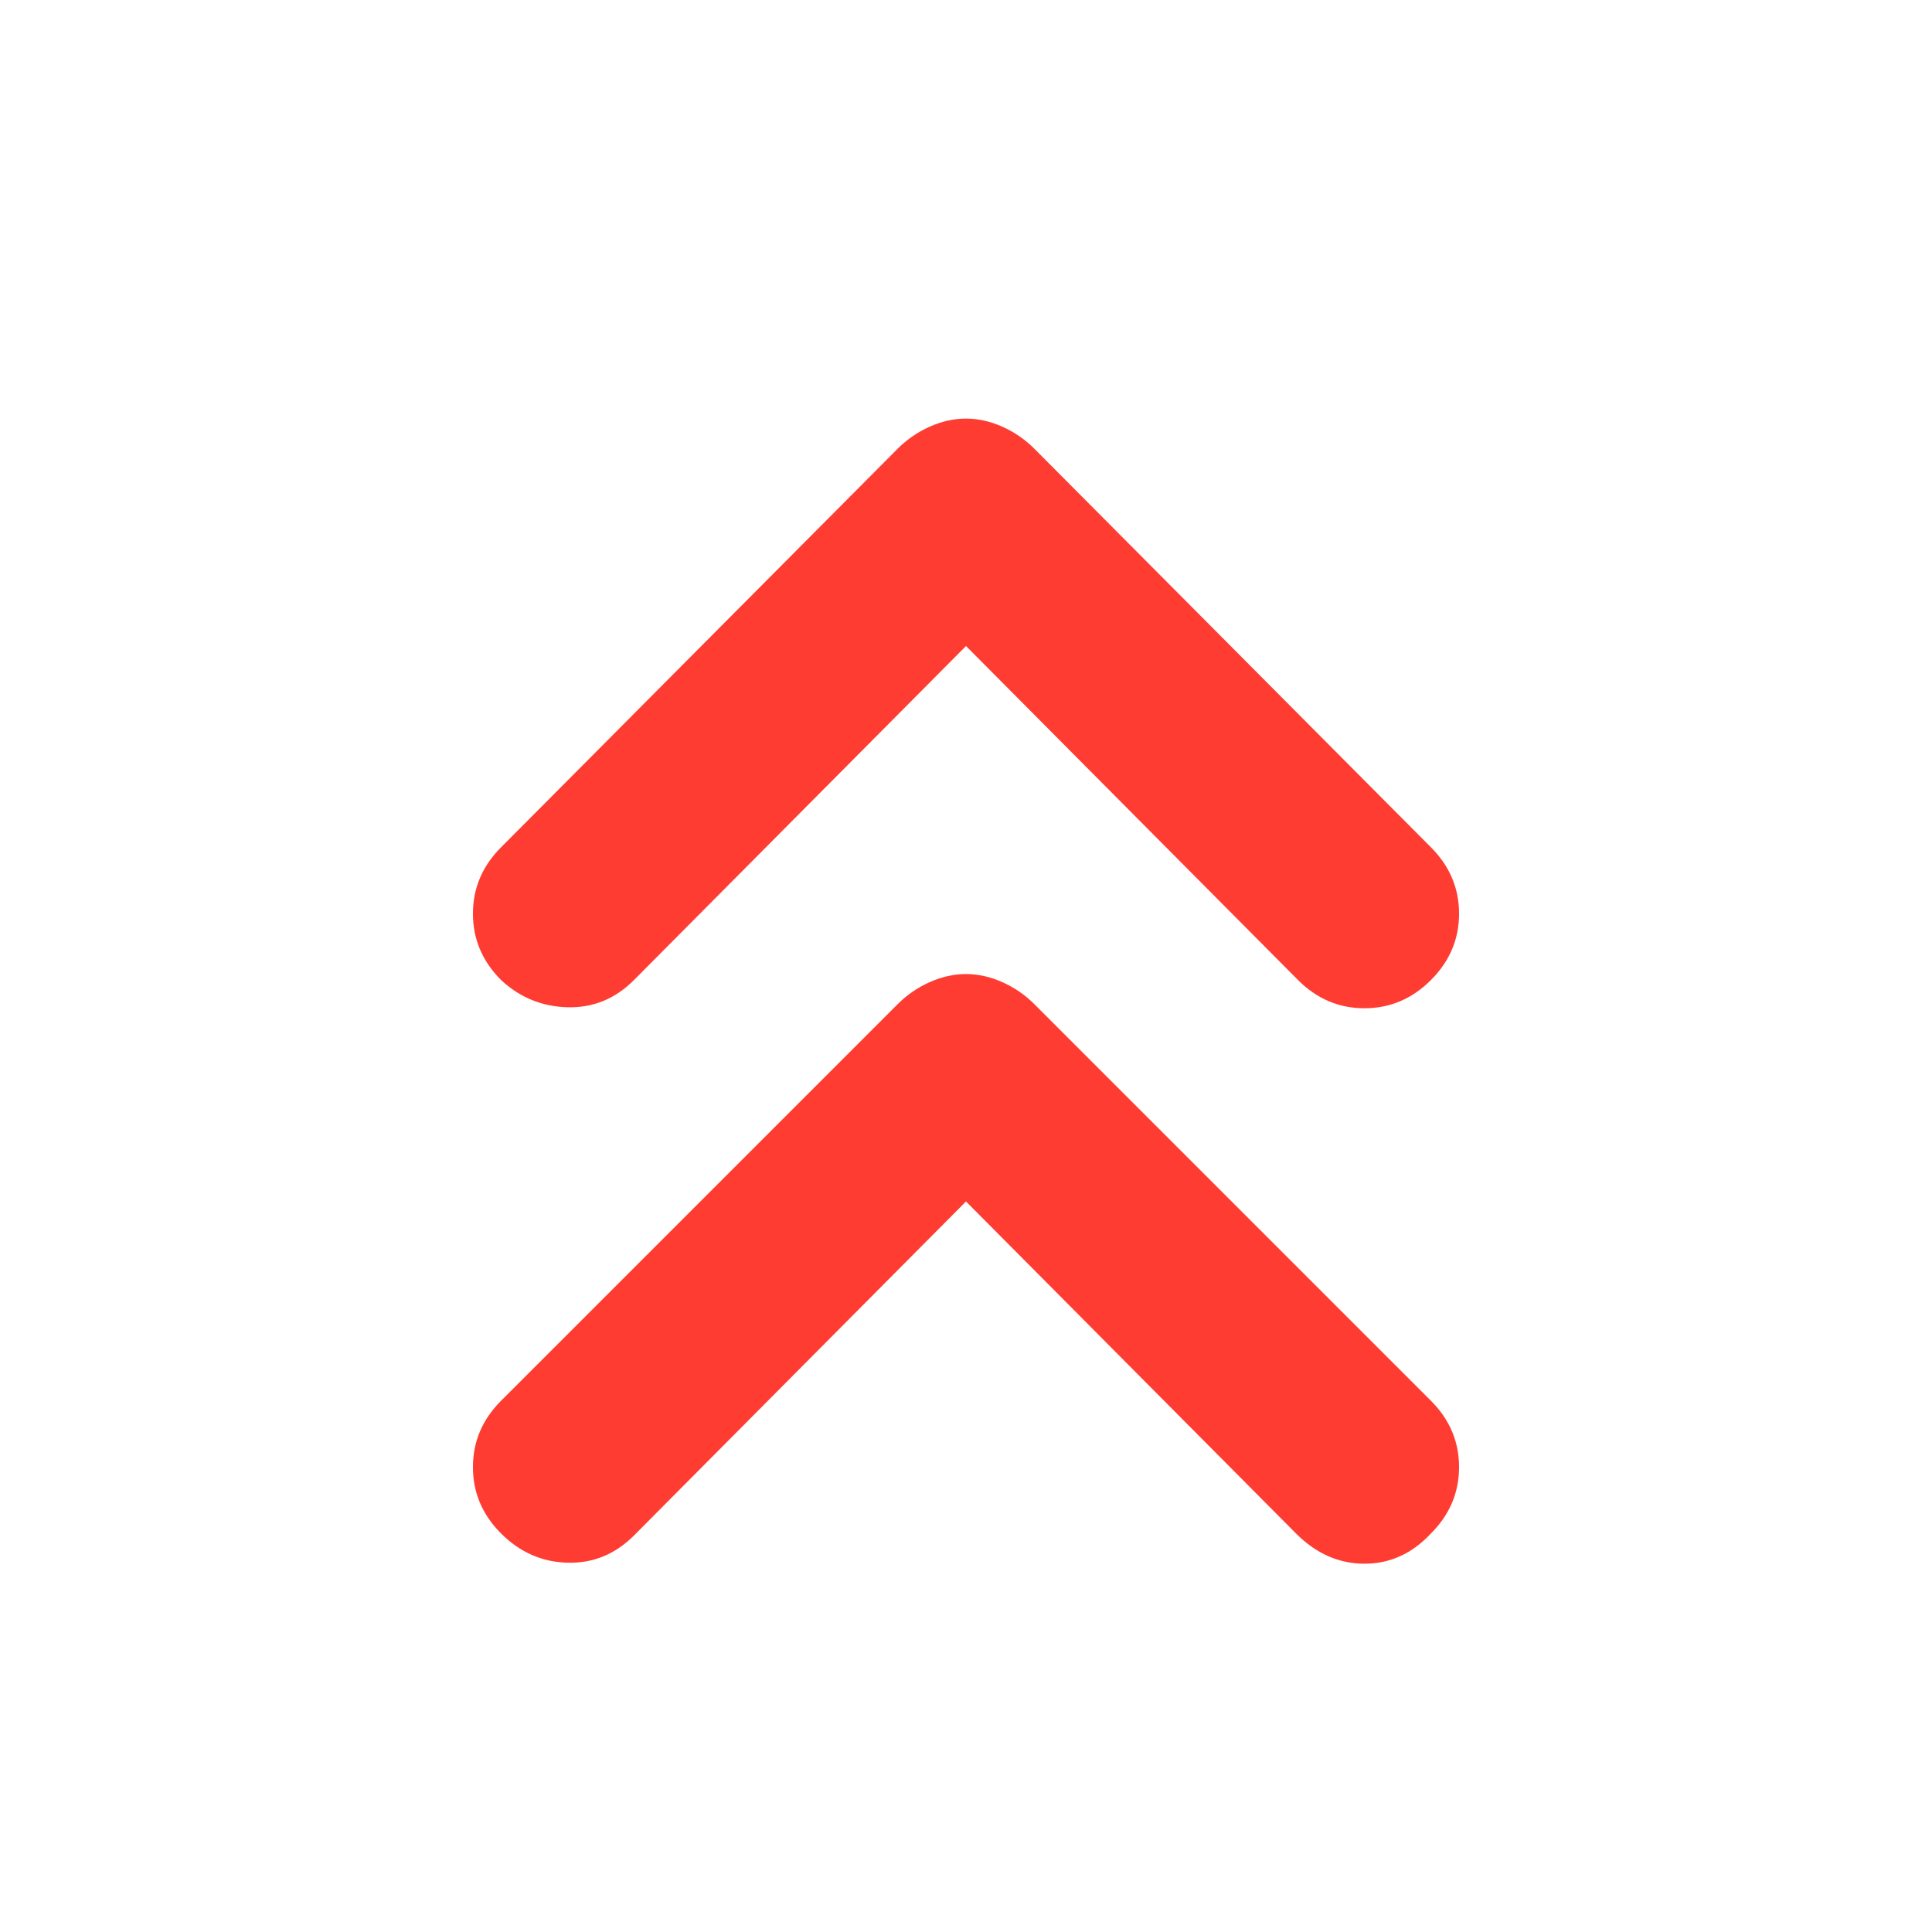 <svg height="48" viewBox="0 -960 960 960" width="48" xmlns="http://www.w3.org/2000/svg"><path fill="rgb(255, 60, 50)" d="m480-639-165 166c-9.333 9.33-20.333 13.83-33 13.5s-23.667-4.83-33-13.5c-9.333-9.33-14-20.33-14-33s4.667-23.67 14-33l197-198c4.667-4.67 10-8.33 16-11s12-4 18-4 12 1.33 18 4 11.333 6.33 16 11l197 198c9.333 9.33 14 20.33 14 33s-4.667 23.67-14 33-20.333 14-33 14-23.667-4.67-33-14zm0 276-165 166c-9.333 9.33-20.333 13.83-33 13.5s-23.667-5.17-33-14.5-14-20.33-14-33 4.667-23.67 14-33l197-197c4.667-4.67 10-8.33 16-11s12-4 18-4 12 1.33 18 4 11.333 6.33 16 11l197 197c9.333 9.33 14 20.33 14 33s-4.667 23.67-14 33c-9.333 10-20.333 15-33 15s-24-5-34-15z"/></svg>
